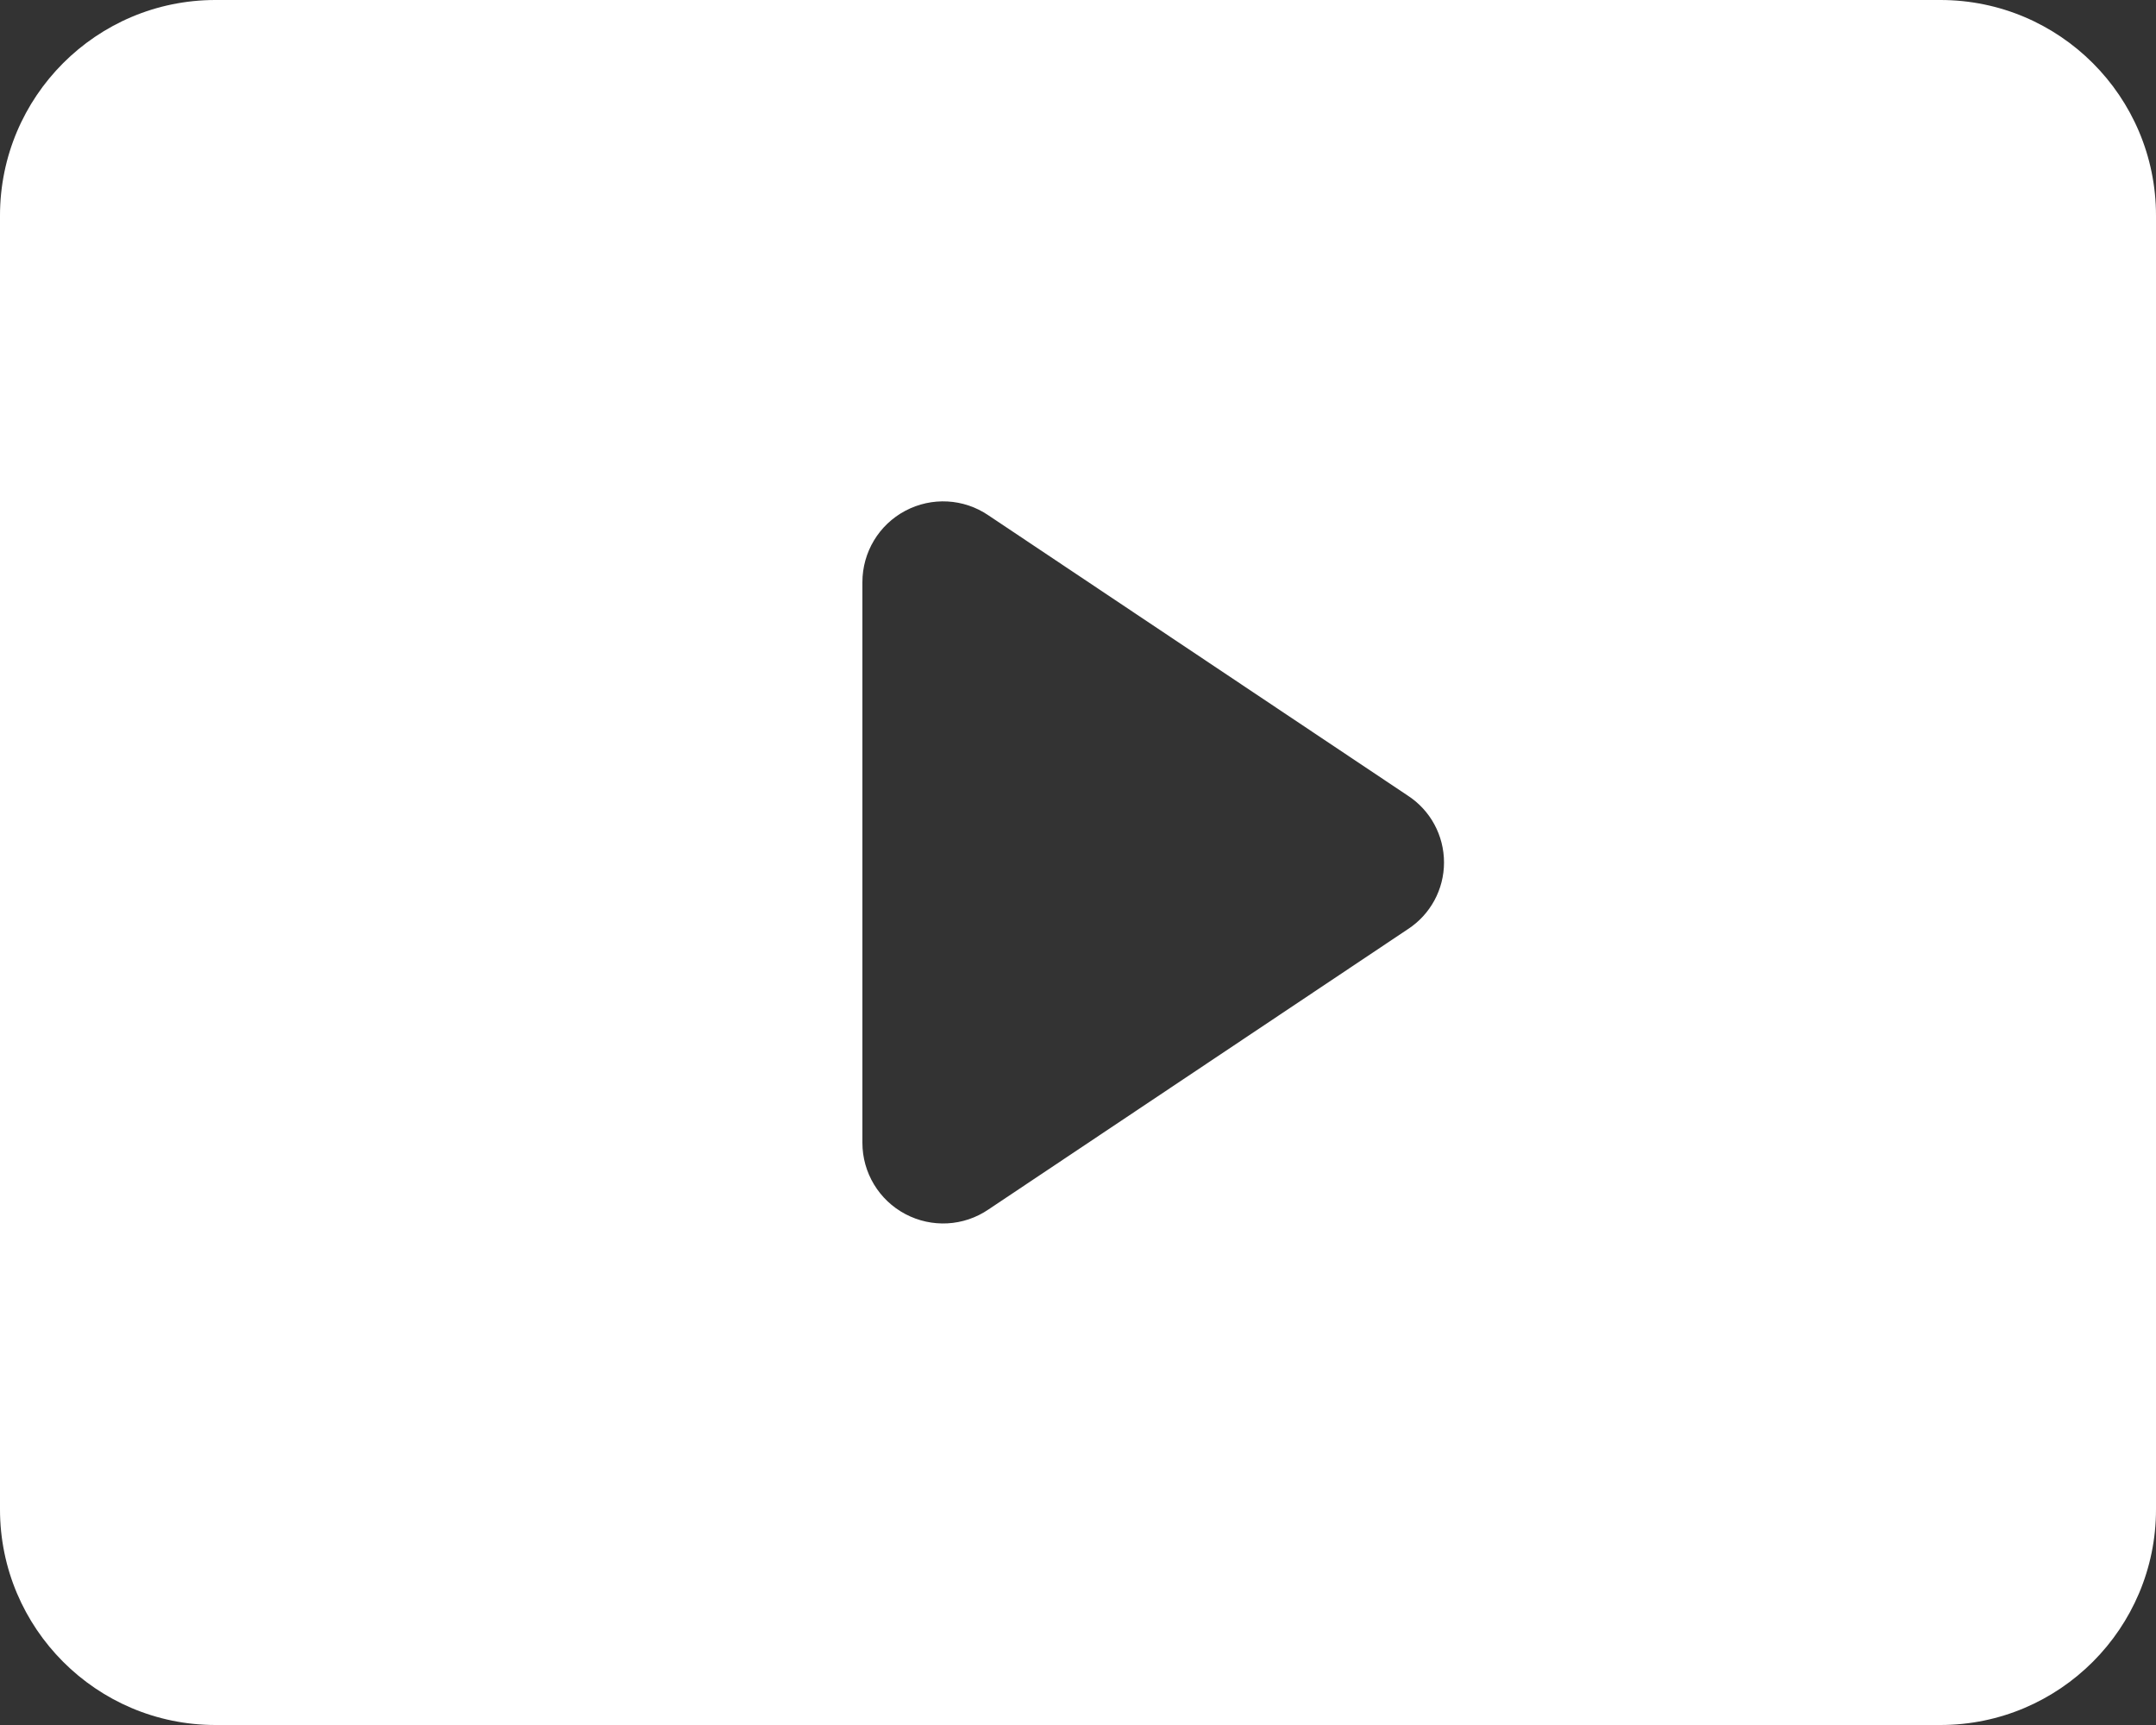 <svg width="128" height="102.4" viewBox="0 0 128 102.4" fill="none"
   xmlns="http://www.w3.org/2000/svg" xmlns:xlink="http://www.w3.org/1999/xlink">
   <rect x="0" y="0" width="128" height="102.4" fill="#333333" stroke="none"/>
   <defs />
   <rect id="Play Button" rx="0" width="127" height="101.4"
      transform="translate(0.5 0.5)" fill="#FFFFFF" fill-opacity="0" />
   <path id="Vector"
      d="M12.79 0L115.2 0C122.27 0 128 5.73 128 12.8L128 89.6C128 96.66 122.27 102.4 115.2 102.4L12.79 102.4C5.73 102.4 0 96.66 0 89.6L0 12.8C0 5.73 5.73 0 12.79 0ZM58.68 71.8L83.58 55.16C84.92 54.29 85.73 52.8 85.73 51.2C85.73 49.59 84.92 48.1 83.58 47.23L58.68 30.59C57.21 29.59 55.32 29.49 53.75 30.32C52.18 31.15 51.2 32.78 51.2 34.56L51.2 67.84C51.2 69.61 52.18 71.24 53.75 72.07C55.32 72.9 57.21 72.8 58.68 71.8Z"
      fill="#FFFFFF" fill-opacity="1" fill-rule="evenodd" />
</svg>